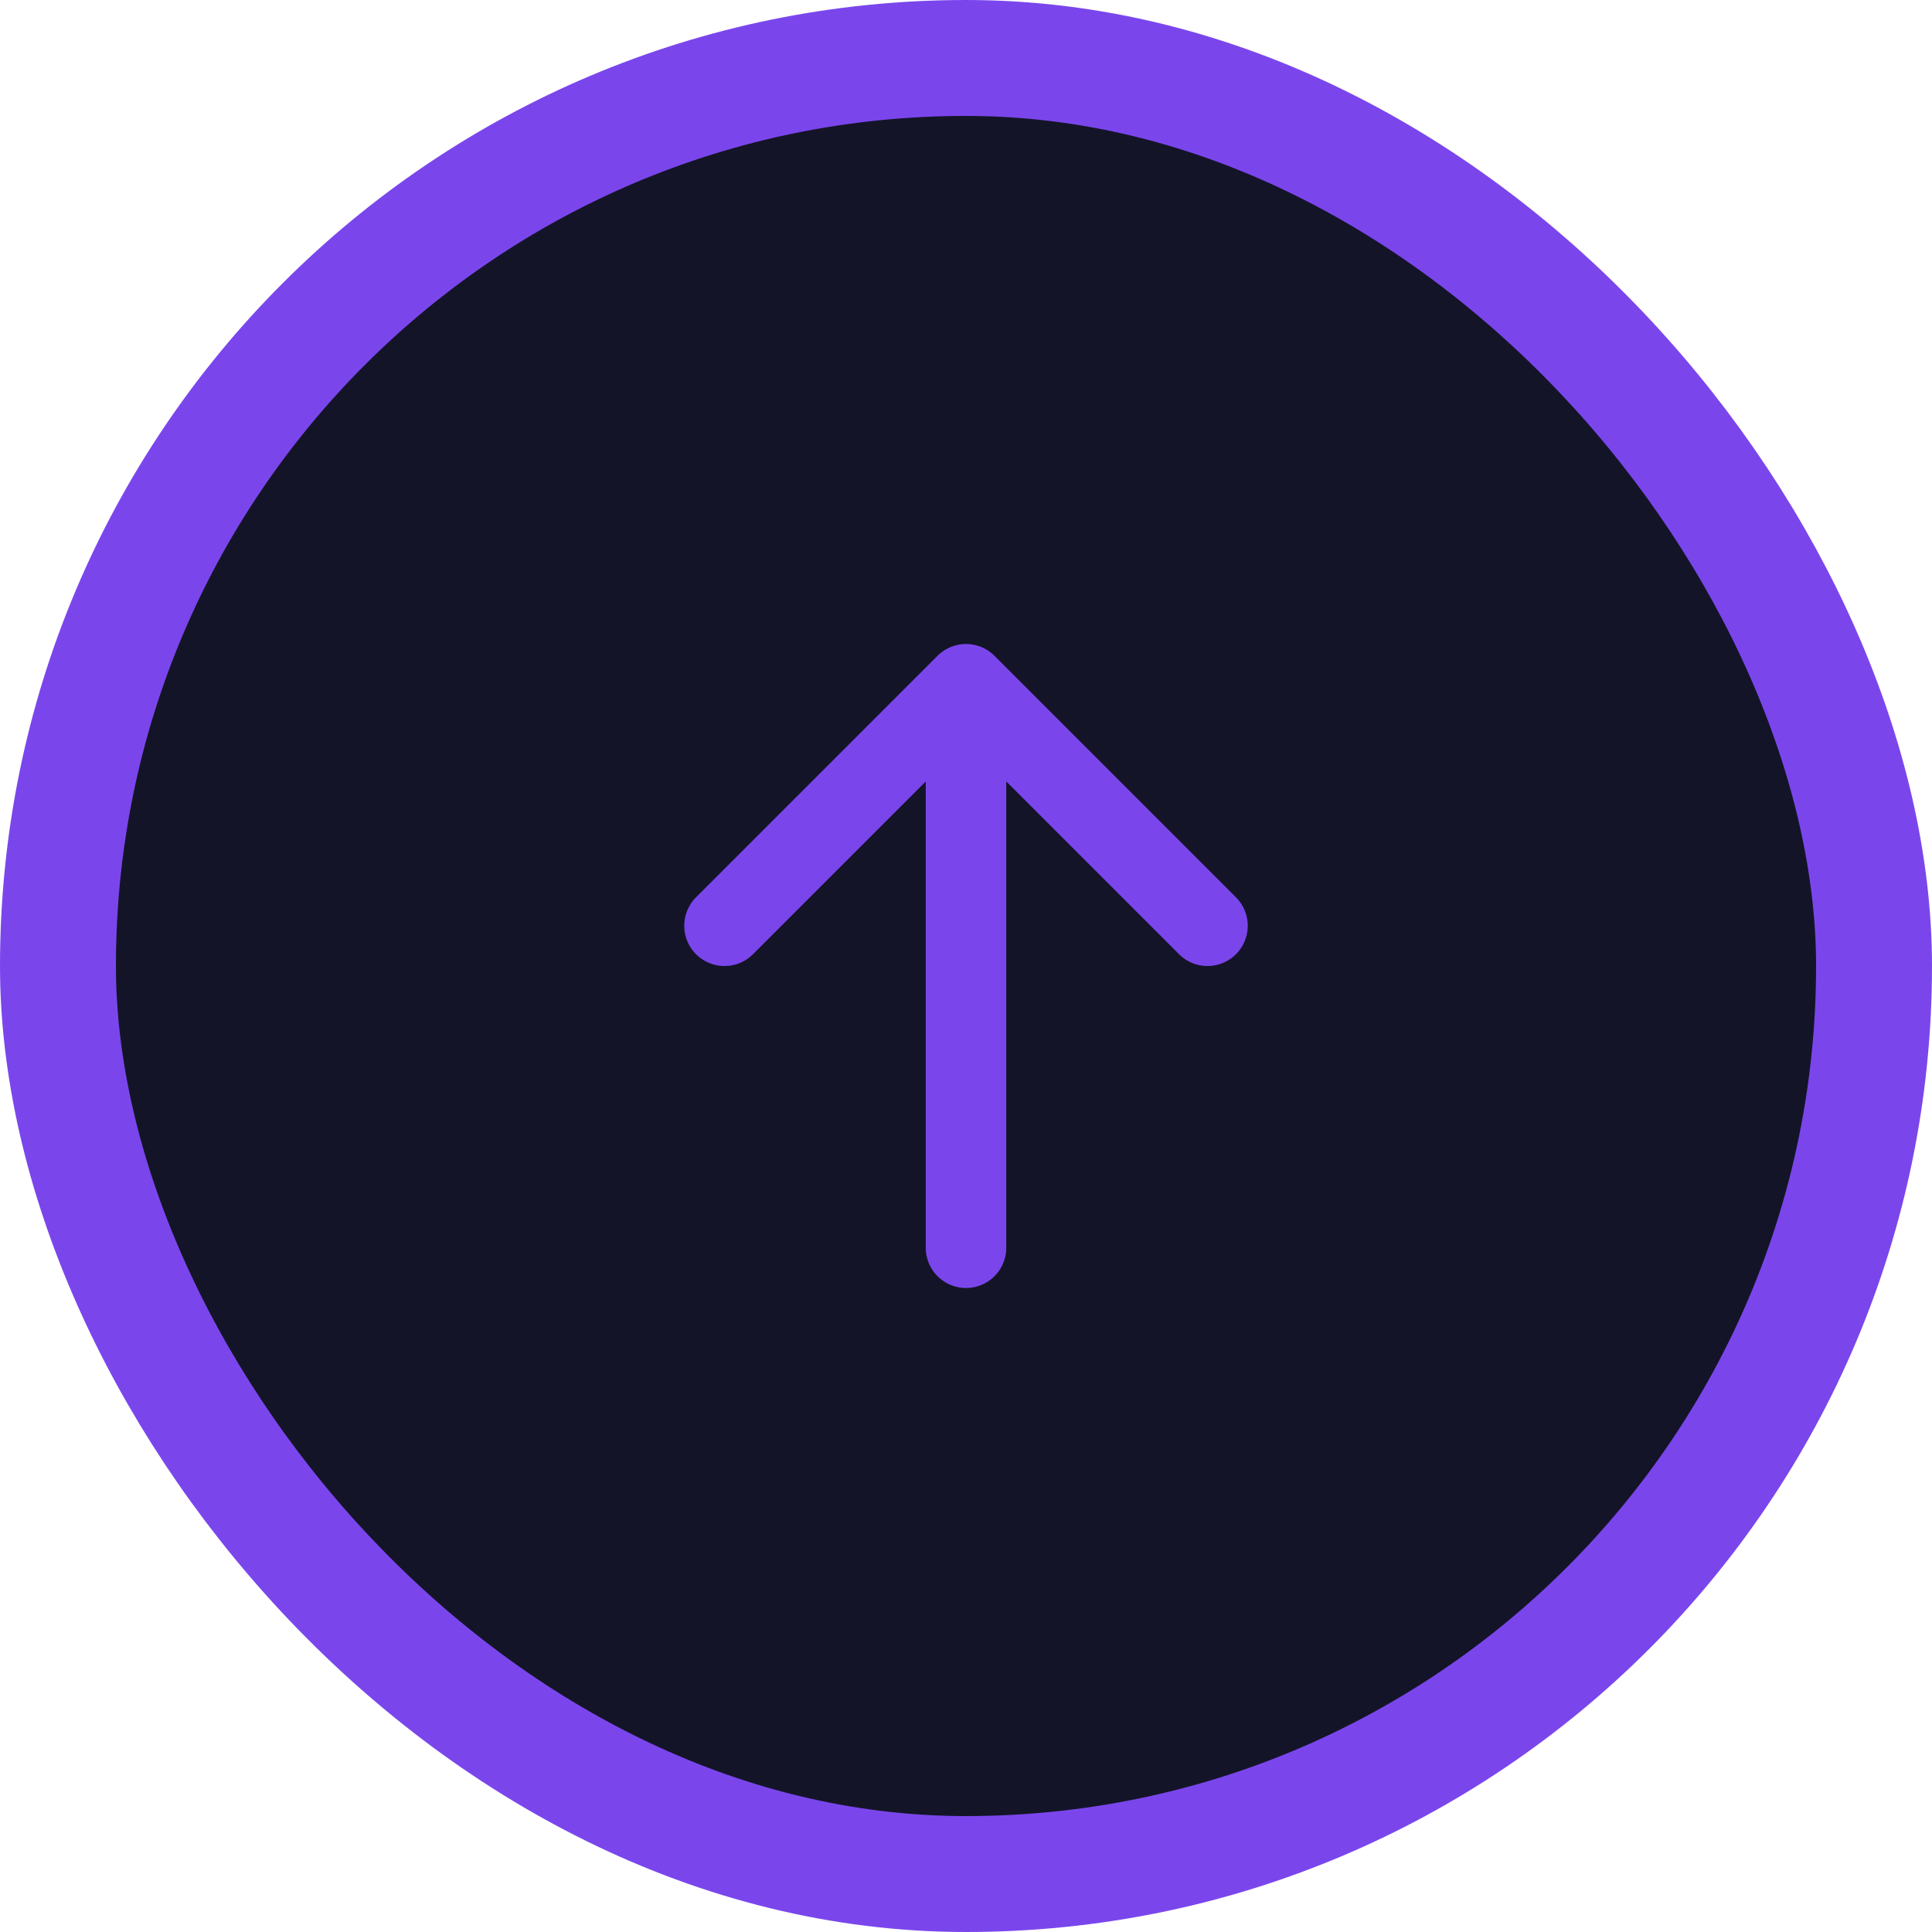 <svg width="100" height="100" viewBox="0 0 100 100" fill="none" xmlns="http://www.w3.org/2000/svg">
<rect x="3" y="3" width="94" height="94" rx="47" fill="#141428"/>
<rect x="3" y="3" width="94" height="94" rx="47" stroke="#7A46EC" stroke-width="6"/>
<path d="M50 35.417L62.5 47.917M50 35.417L37.5 47.917M50 35.417V64.583" stroke="#7A46EC" stroke-width="4.167" stroke-linecap="round" stroke-linejoin="round"/>
</svg>
